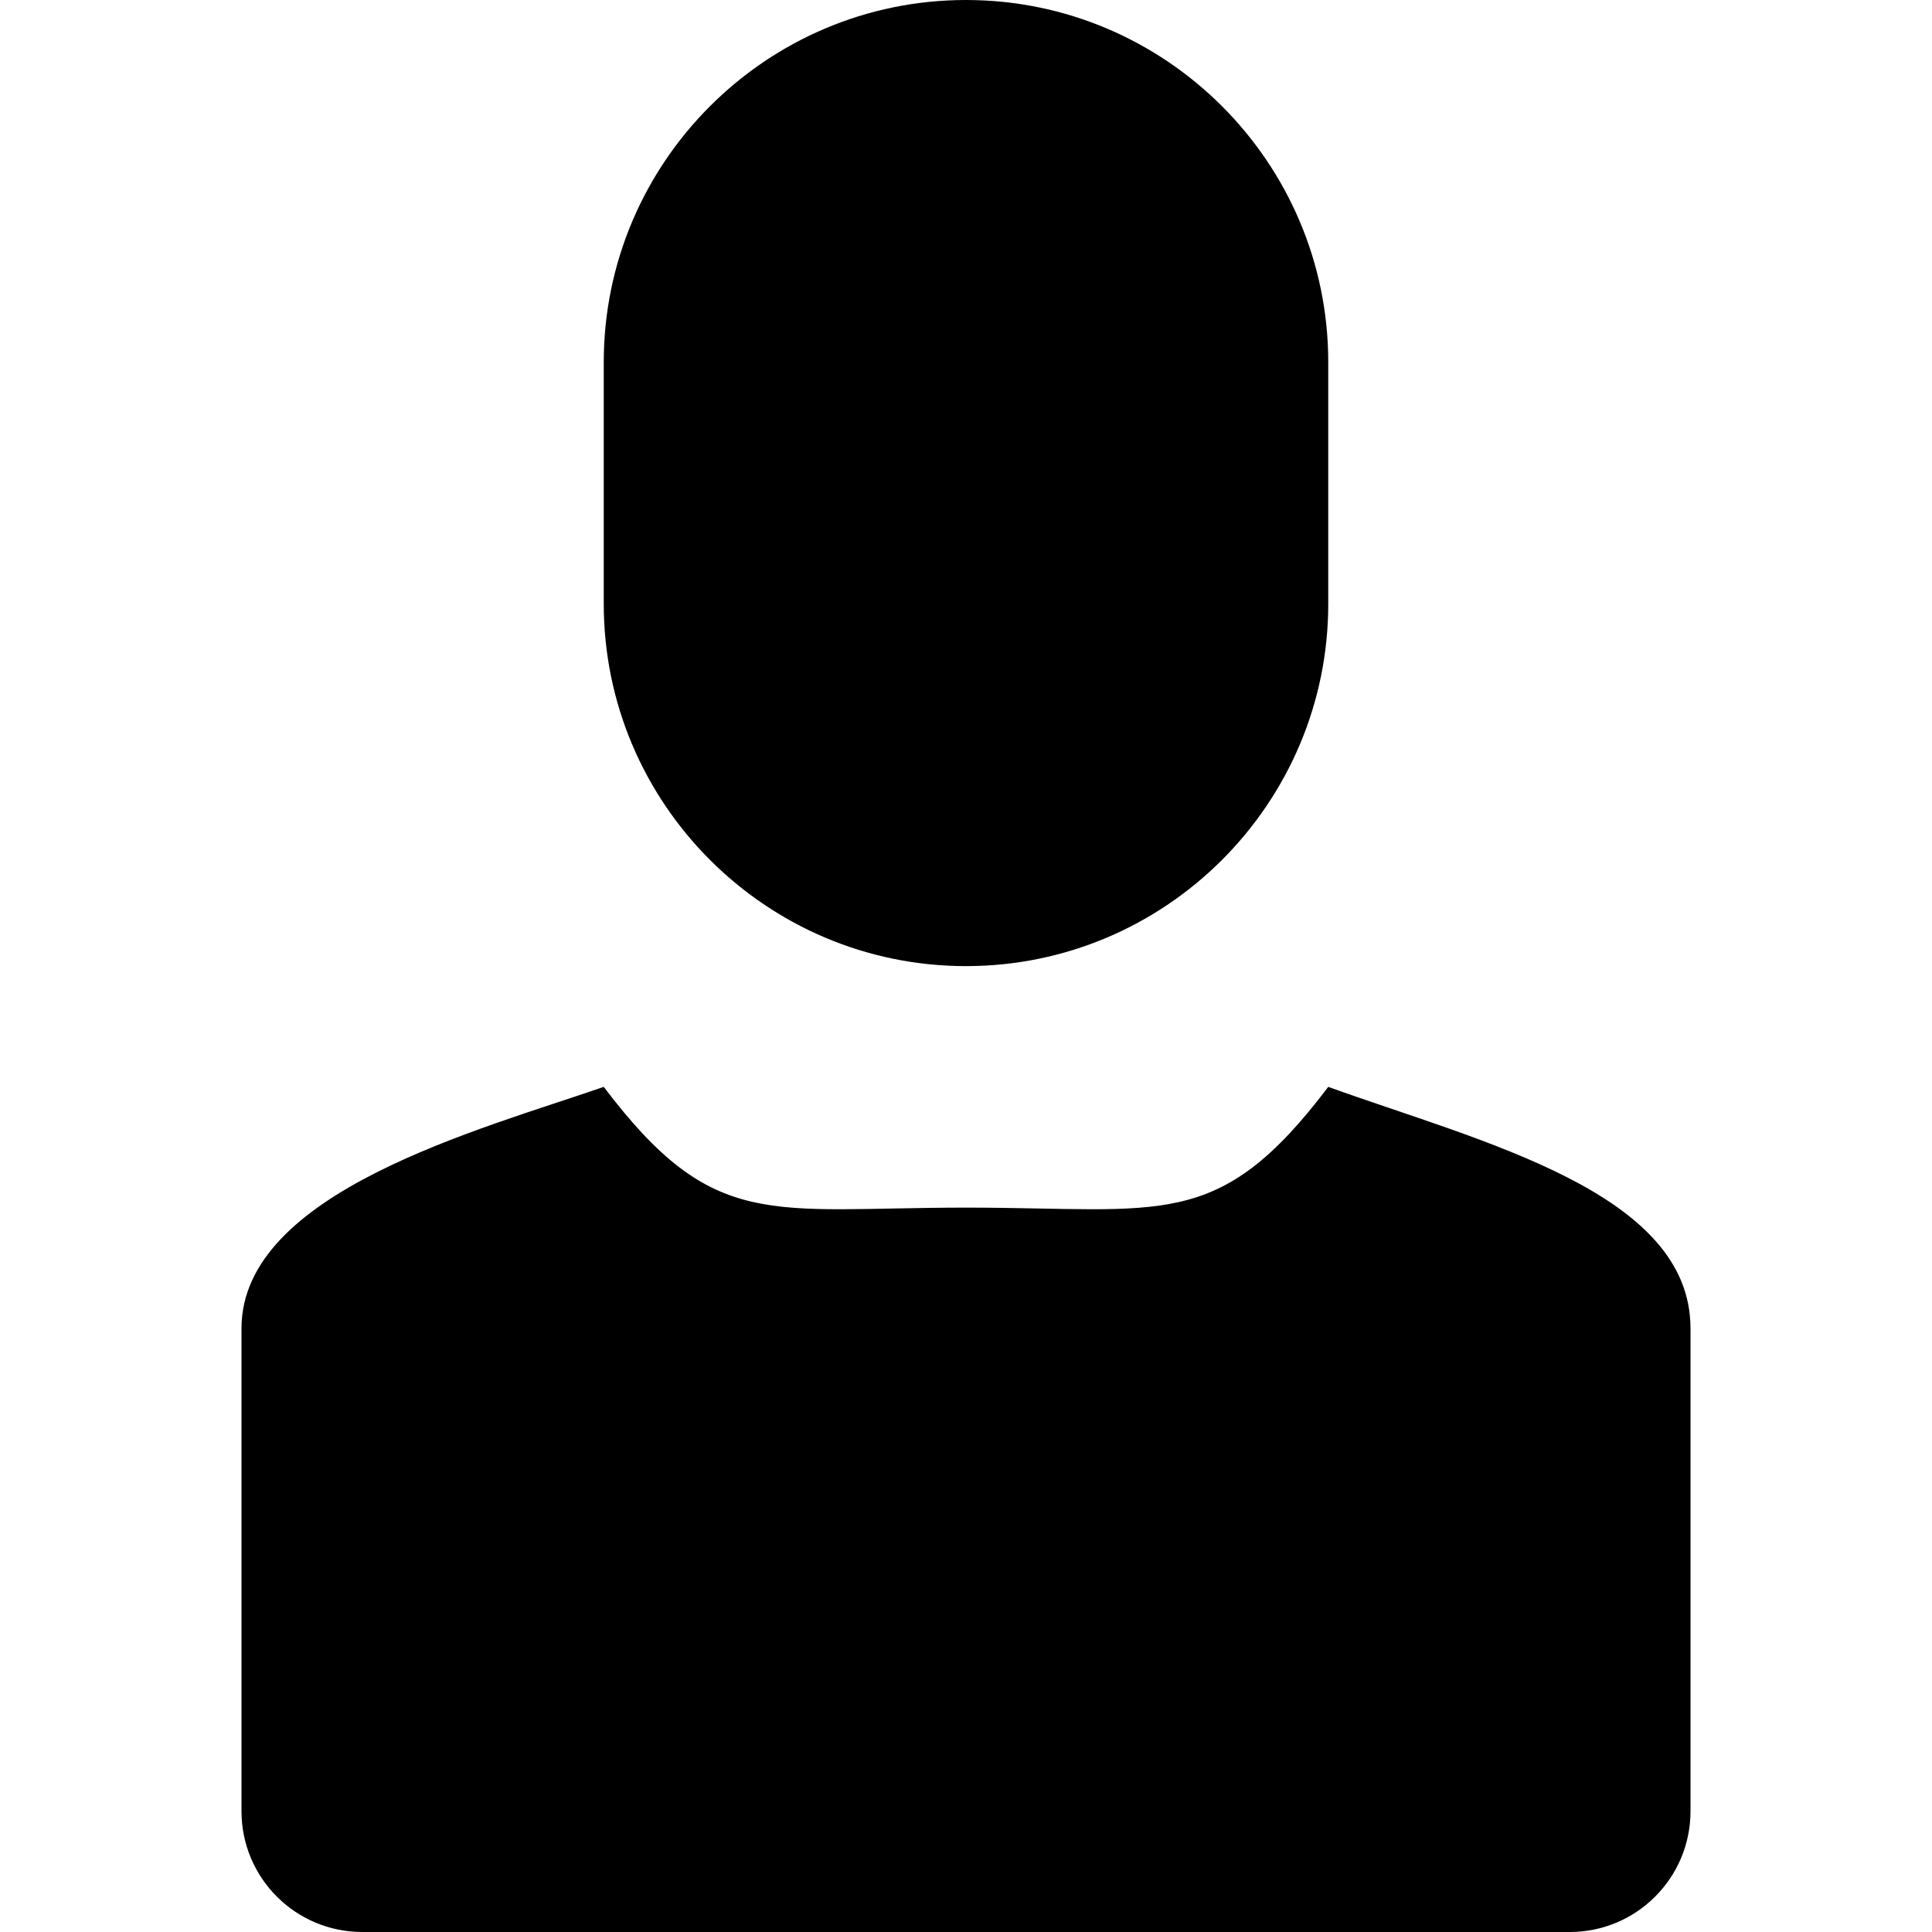 <?xml version="1.0" encoding="iso-8859-1"?>
<!-- Generator: Adobe Illustrator 18.0.0, SVG Export Plug-In . SVG Version: 6.00 Build 0)  -->
<!DOCTYPE svg PUBLIC "-//W3C//DTD SVG 1.1//EN" "http://www.w3.org/Graphics/SVG/1.1/DTD/svg11.dtd">
<svg version="1.1" id="Capa_1" width="100%" height="100%" xmlns="http://www.w3.org/2000/svg" xmlns:xlink="http://www.w3.org/1999/xlink" x="0px" y="0px"
	 viewBox="0 0 512 512" xml:space="preserve">
<g>
	<path d="M256,256.032c52.938,0,96-43.063,96-96V96c0-52.938-43.063-96-96-96s-96,43.063-96,96v64.032
		C160,212.97,203.063,256.032,256,256.032z"/>
	<path d="M352,288.032c-29.21,38.617-43.85,32-96,32s-66.79,6.617-96-32c-32.665,11.334-96,27.824-96,64V480
		c0,17.658,14.313,32,32,32h320c17.686,0,32-14.342,32-32V352.032C448,315.856,392.665,302.701,352,288.032z"/>
</g>
<g>
</g>
<g>
</g>
<g>
</g>
<g>
</g>
<g>
</g>
<g>
</g>
<g>
</g>
<g>
</g>
<g>
</g>
<g>
</g>
<g>
</g>
<g>
</g>
<g>
</g>
<g>
</g>
<g>
</g>
</svg>
